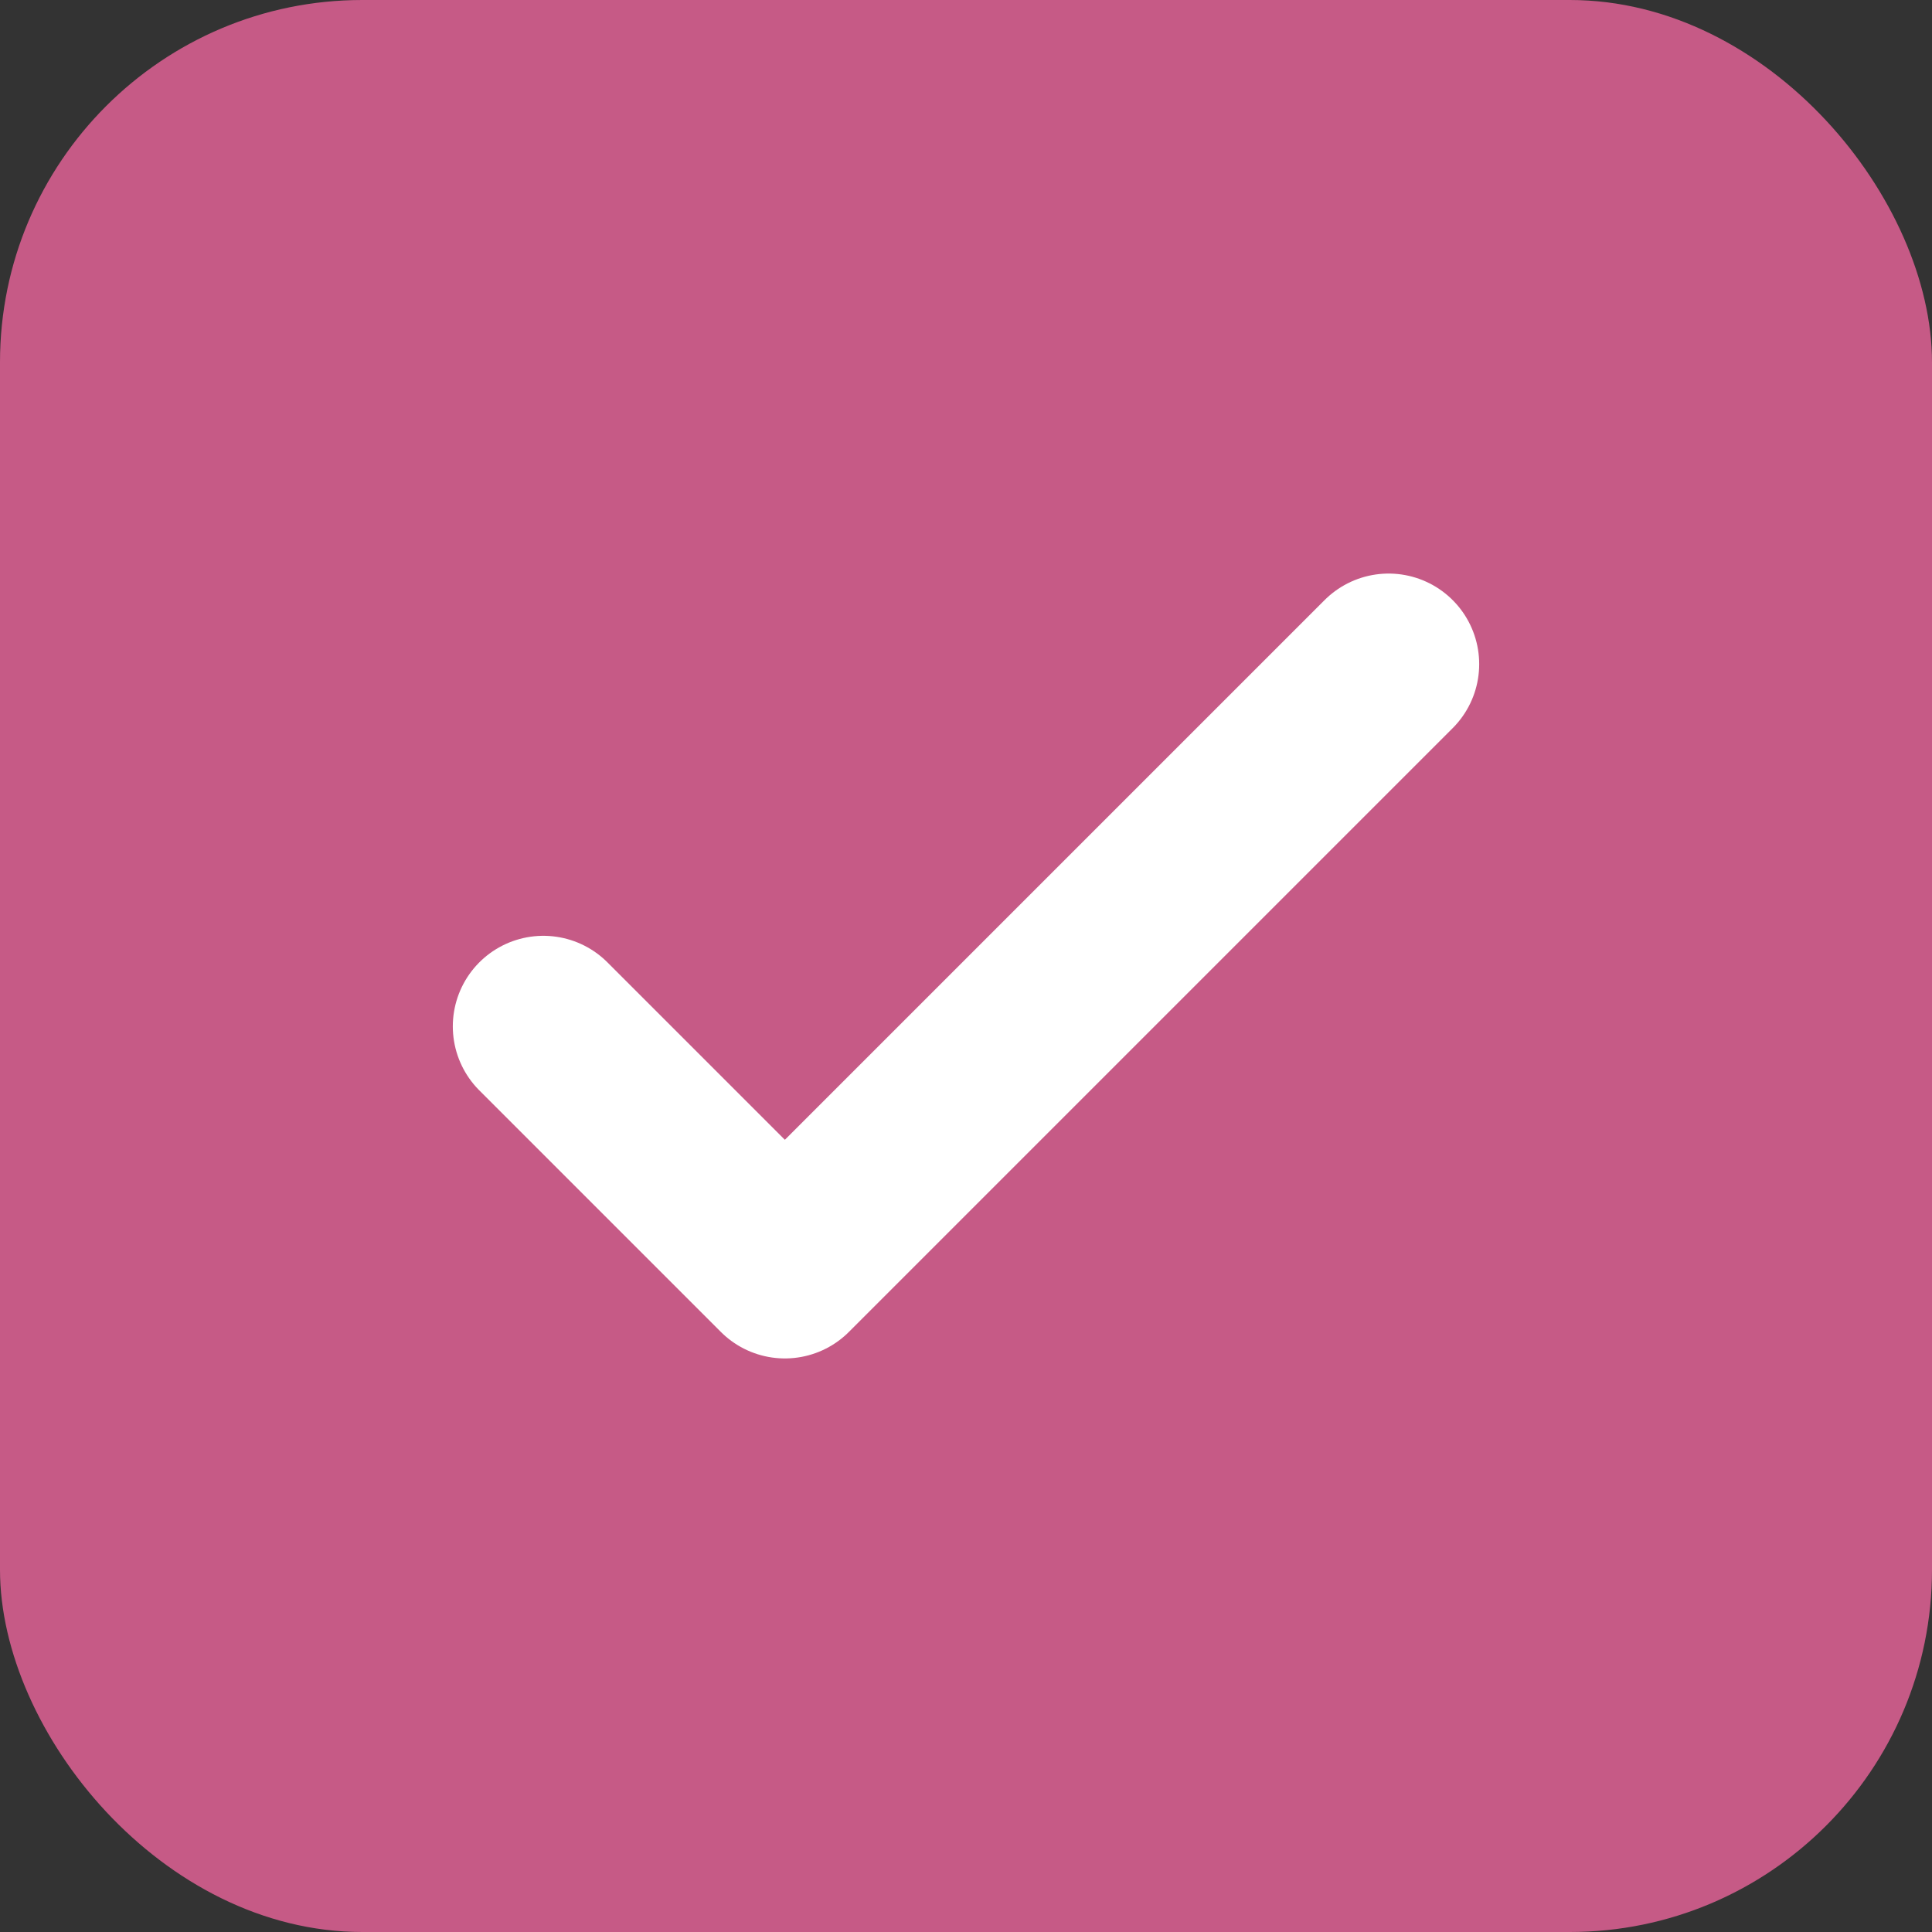 <svg xmlns="http://www.w3.org/2000/svg" viewBox="0 0 64 64">
  <rect x="0" y="0" width="64" height="64" fill="#333333" stroke="none"/>
  <rect width="64" height="64" rx="12" fill="#c65a86"/>
  <path d="M18 34l8 8 20-20" fill="none" stroke="white" stroke-width="6" stroke-linecap="round" stroke-linejoin="round"/>
</svg>
